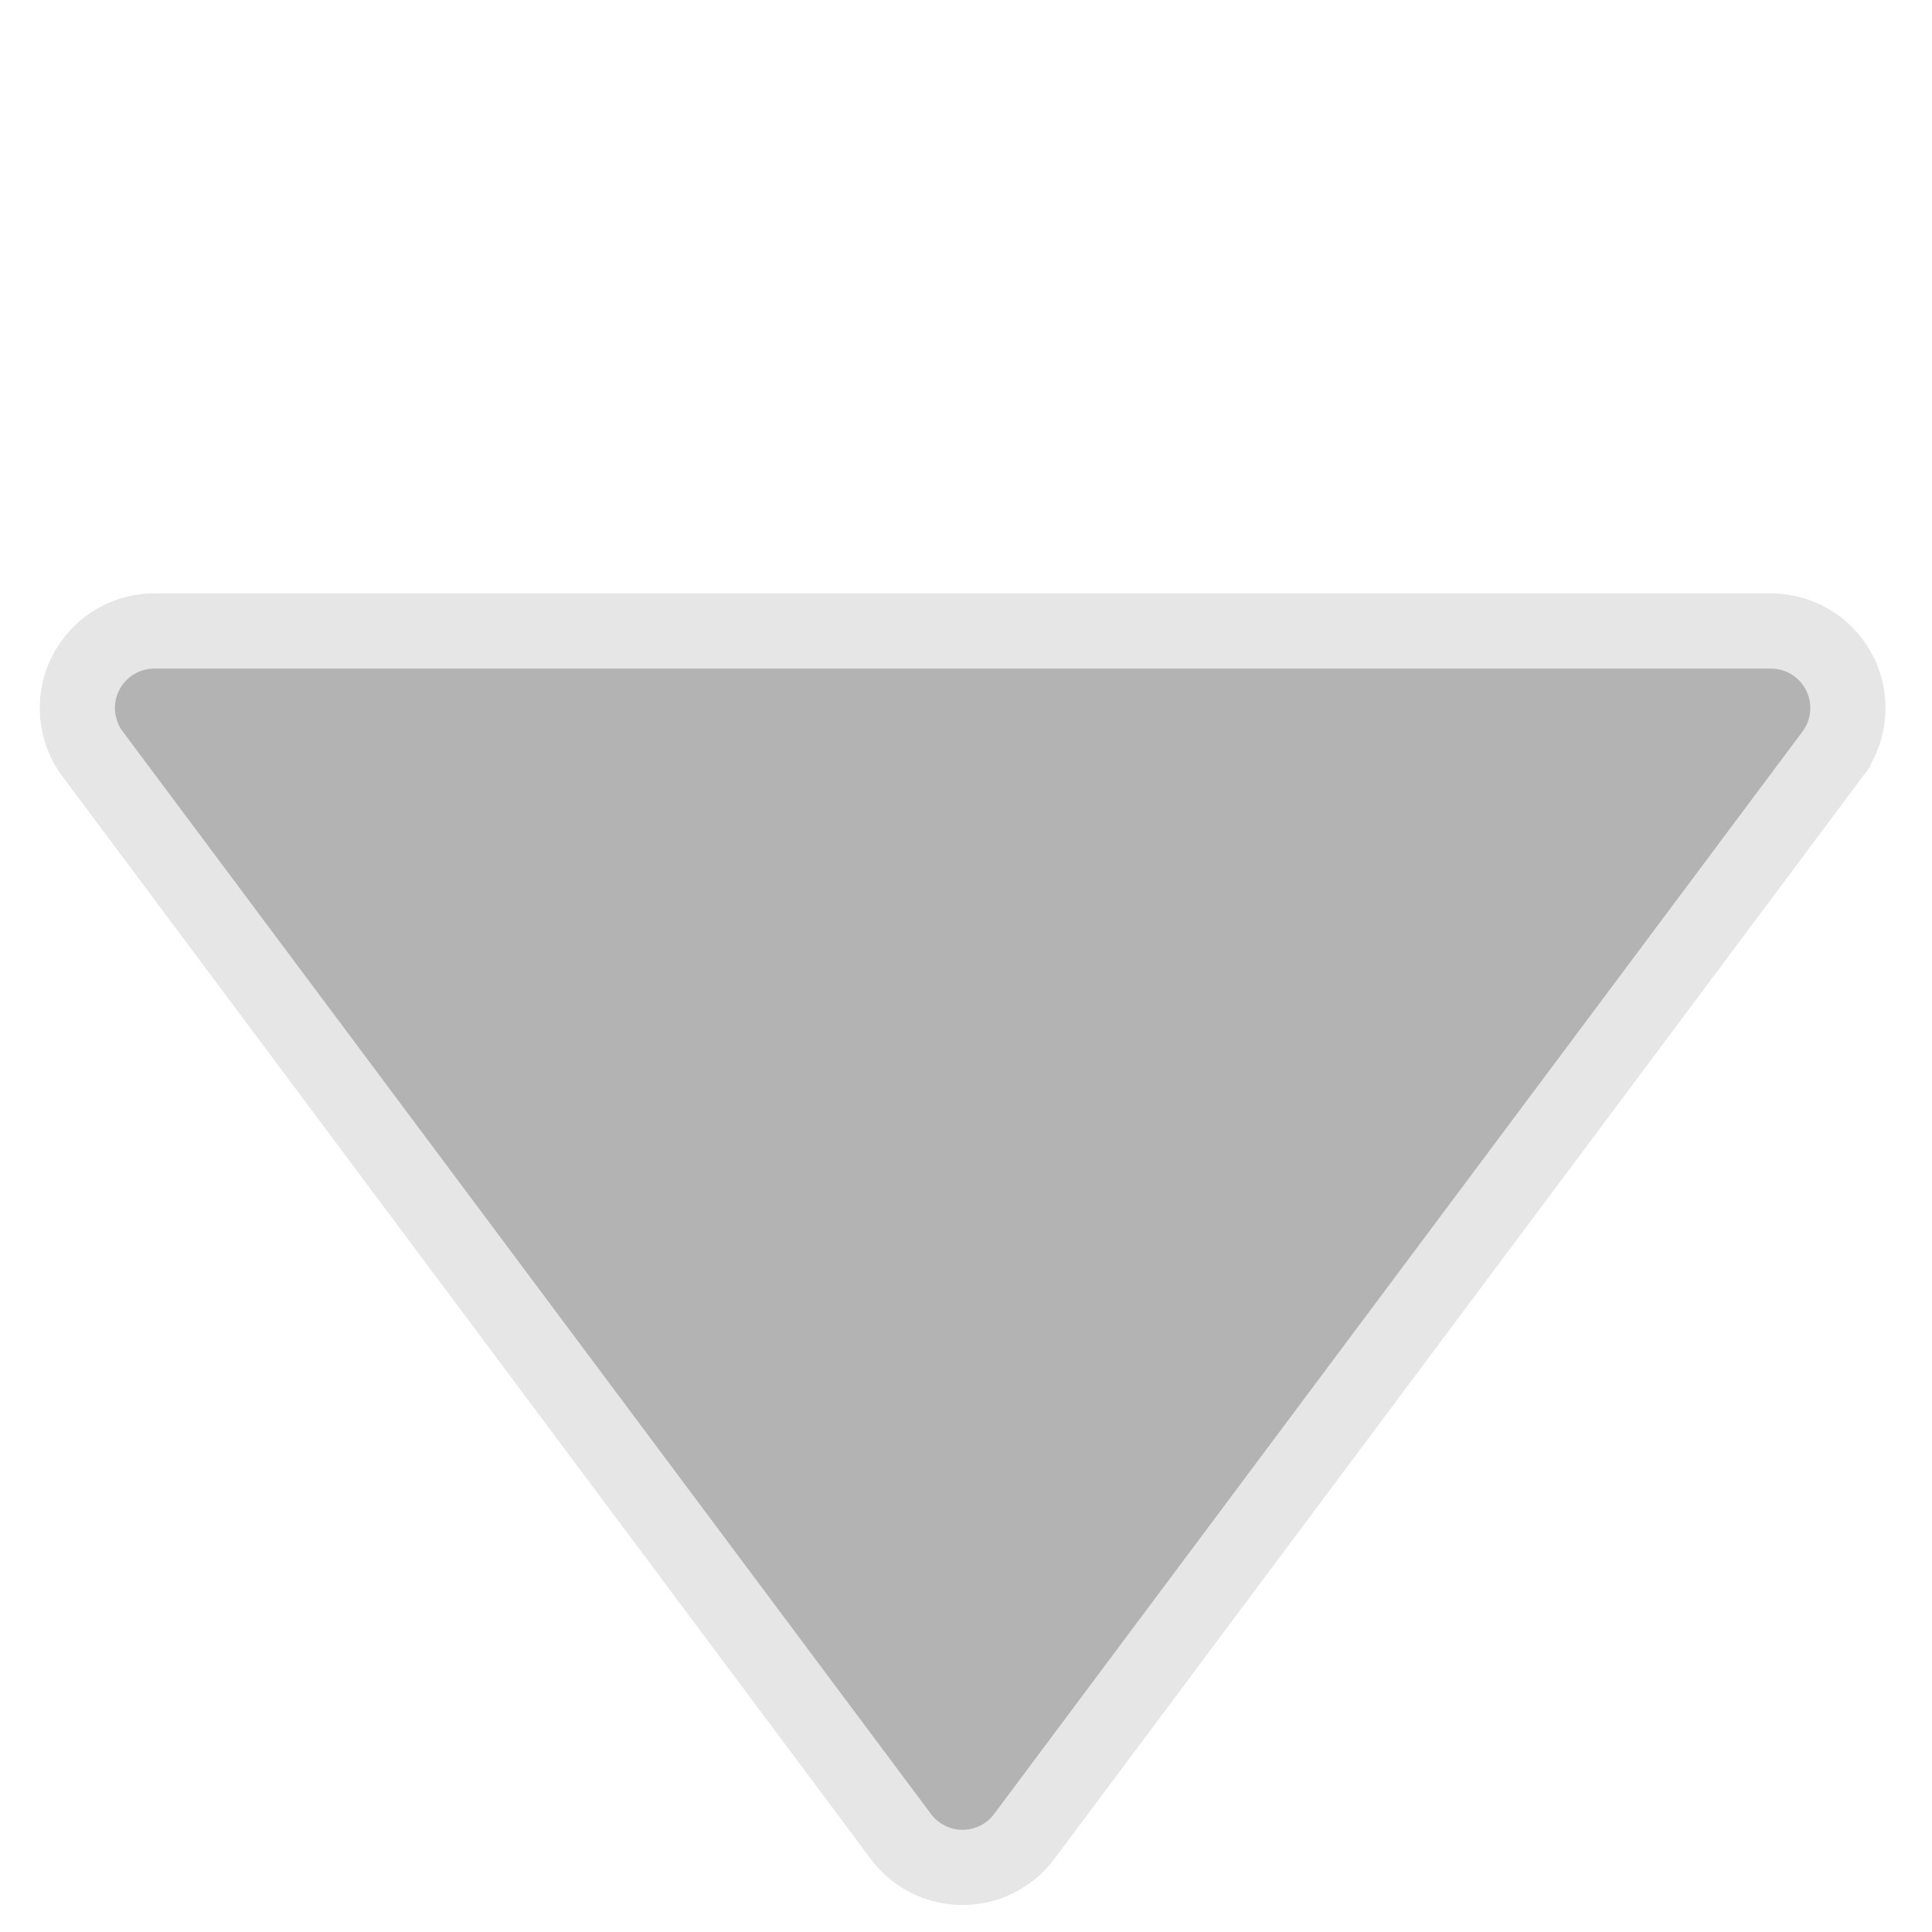 <svg xmlns="http://www.w3.org/2000/svg" viewBox="0 0 128.5 128.5"><path d="M68.12,122.15l53.77-72a5.12,5.12,0,0,0-4.1-8.18H10.26a5.12,5.12,0,0,0-4.1,8.18l53.76,72A5.12,5.12,0,0,0,68.12,122.15Z" style="fill:#b3b3b3;stroke:#e6e6e6;stroke-miterlimit:10;stroke-width:5px"/><rect width="128" height="128" style="fill:none"/><rect x="0.5" y="0.5" width="128" height="128" style="fill:none"/></svg>